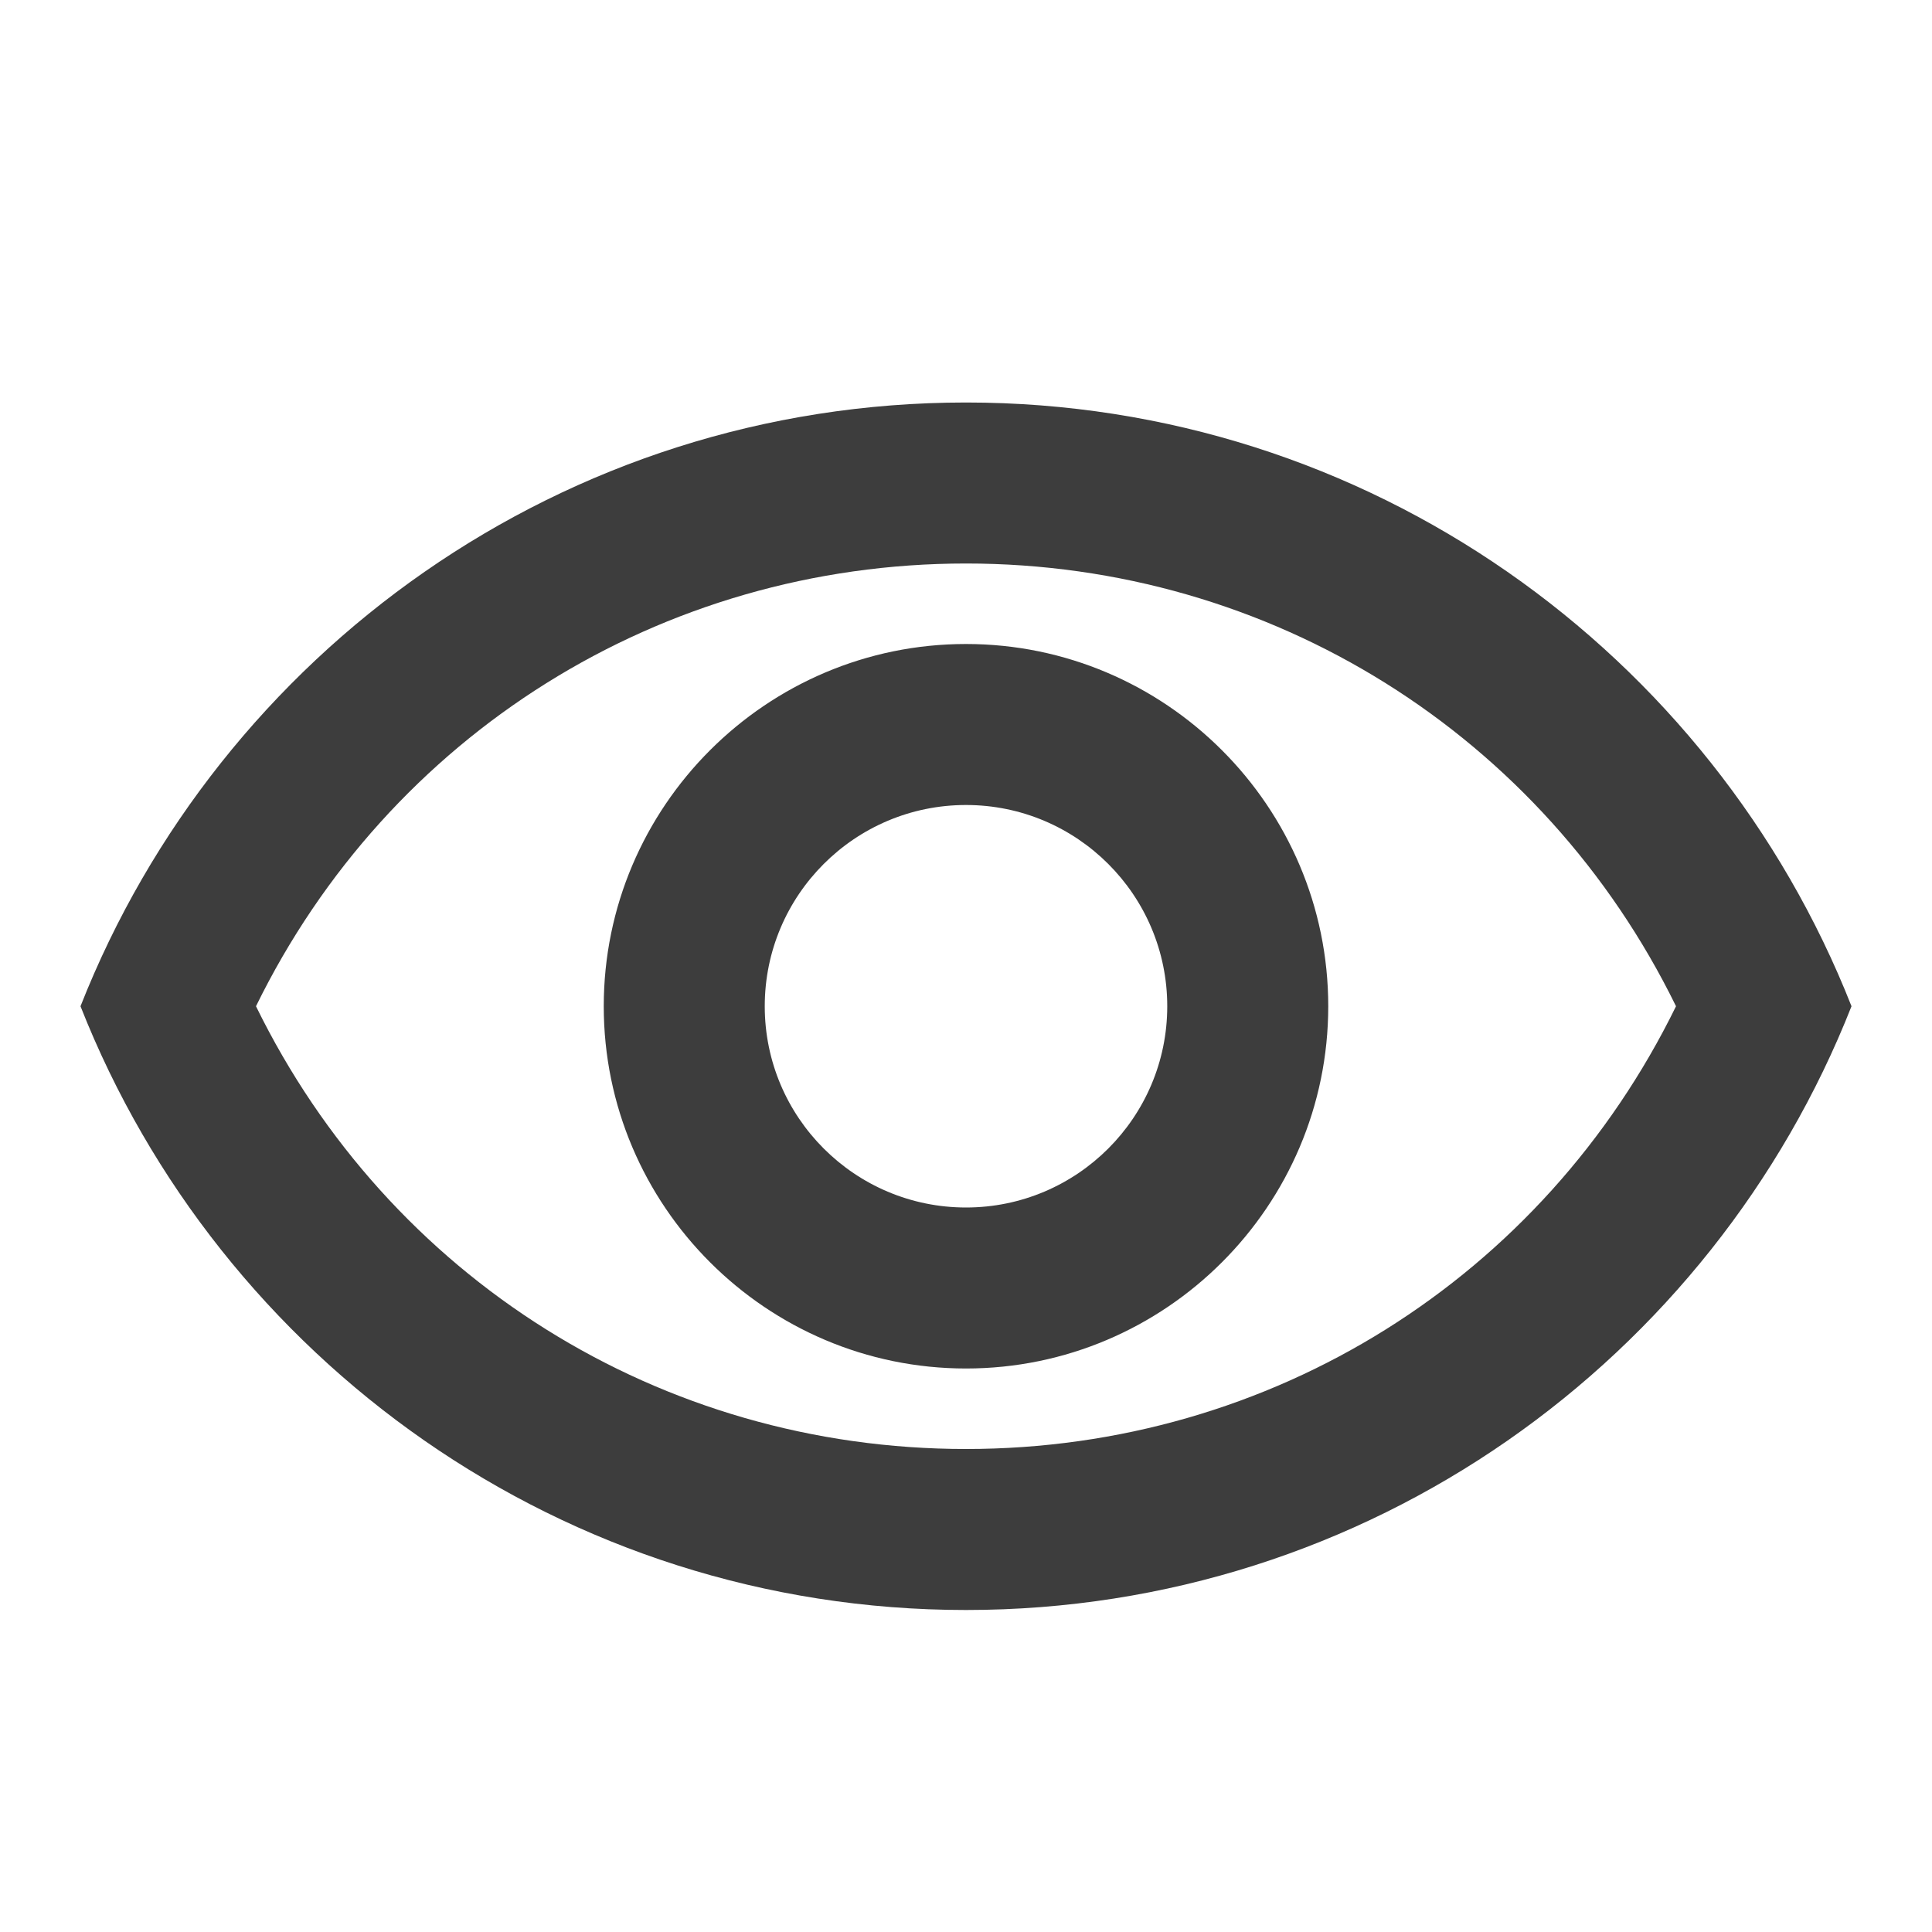 <?xml version="1.0" encoding="UTF-8"?>
<svg width="100%" height="100%" viewBox="0 0 24 24" version="1.1" xmlns="http://www.w3.org/2000/svg" xmlns:xlink="http://www.w3.org/1999/xlink">
    <!-- Generator: Sketch 52.2 (67145) - http://www.bohemiancoding.com/sketch -->
    <title>24px / eye</title>
    <desc>Created with Sketch.</desc>
    <g id="24px-/-eye" stroke="none" stroke-width="1" fill="none" fill-rule="evenodd">
        <path d="M12,7 C15.79,7 19.17,9.13 20.82,12.5 C19.17,15.87 15.8,18 12,18 C8.2,18 4.83,15.87 3.18,12.5 C4.83,9.13 8.21,7 12,7 Z M12,5 C7,5 2.73,8.11 1,12.5 C2.73,16.89 7,20 12,20 C17,20 21.27,16.89 23,12.5 C21.27,8.11 17,5 12,5 Z M12,10 C13.38,10 14.5,11.12 14.5,12.5 C14.5,13.88 13.38,15 12,15 C10.62,15 9.5,13.88 9.5,12.5 C9.5,11.12 10.62,10 12,10 Z M12,8 C9.52,8 7.5,10.02 7.5,12.5 C7.5,14.98 9.52,17 12,17 C14.48,17 16.5,14.98 16.5,12.5 C16.5,10.02 14.48,8 12,8 Z" id="Combined-Shape" fill="#3D3D3D" fill-rule="nonzero"></path>
    </g>
</svg>